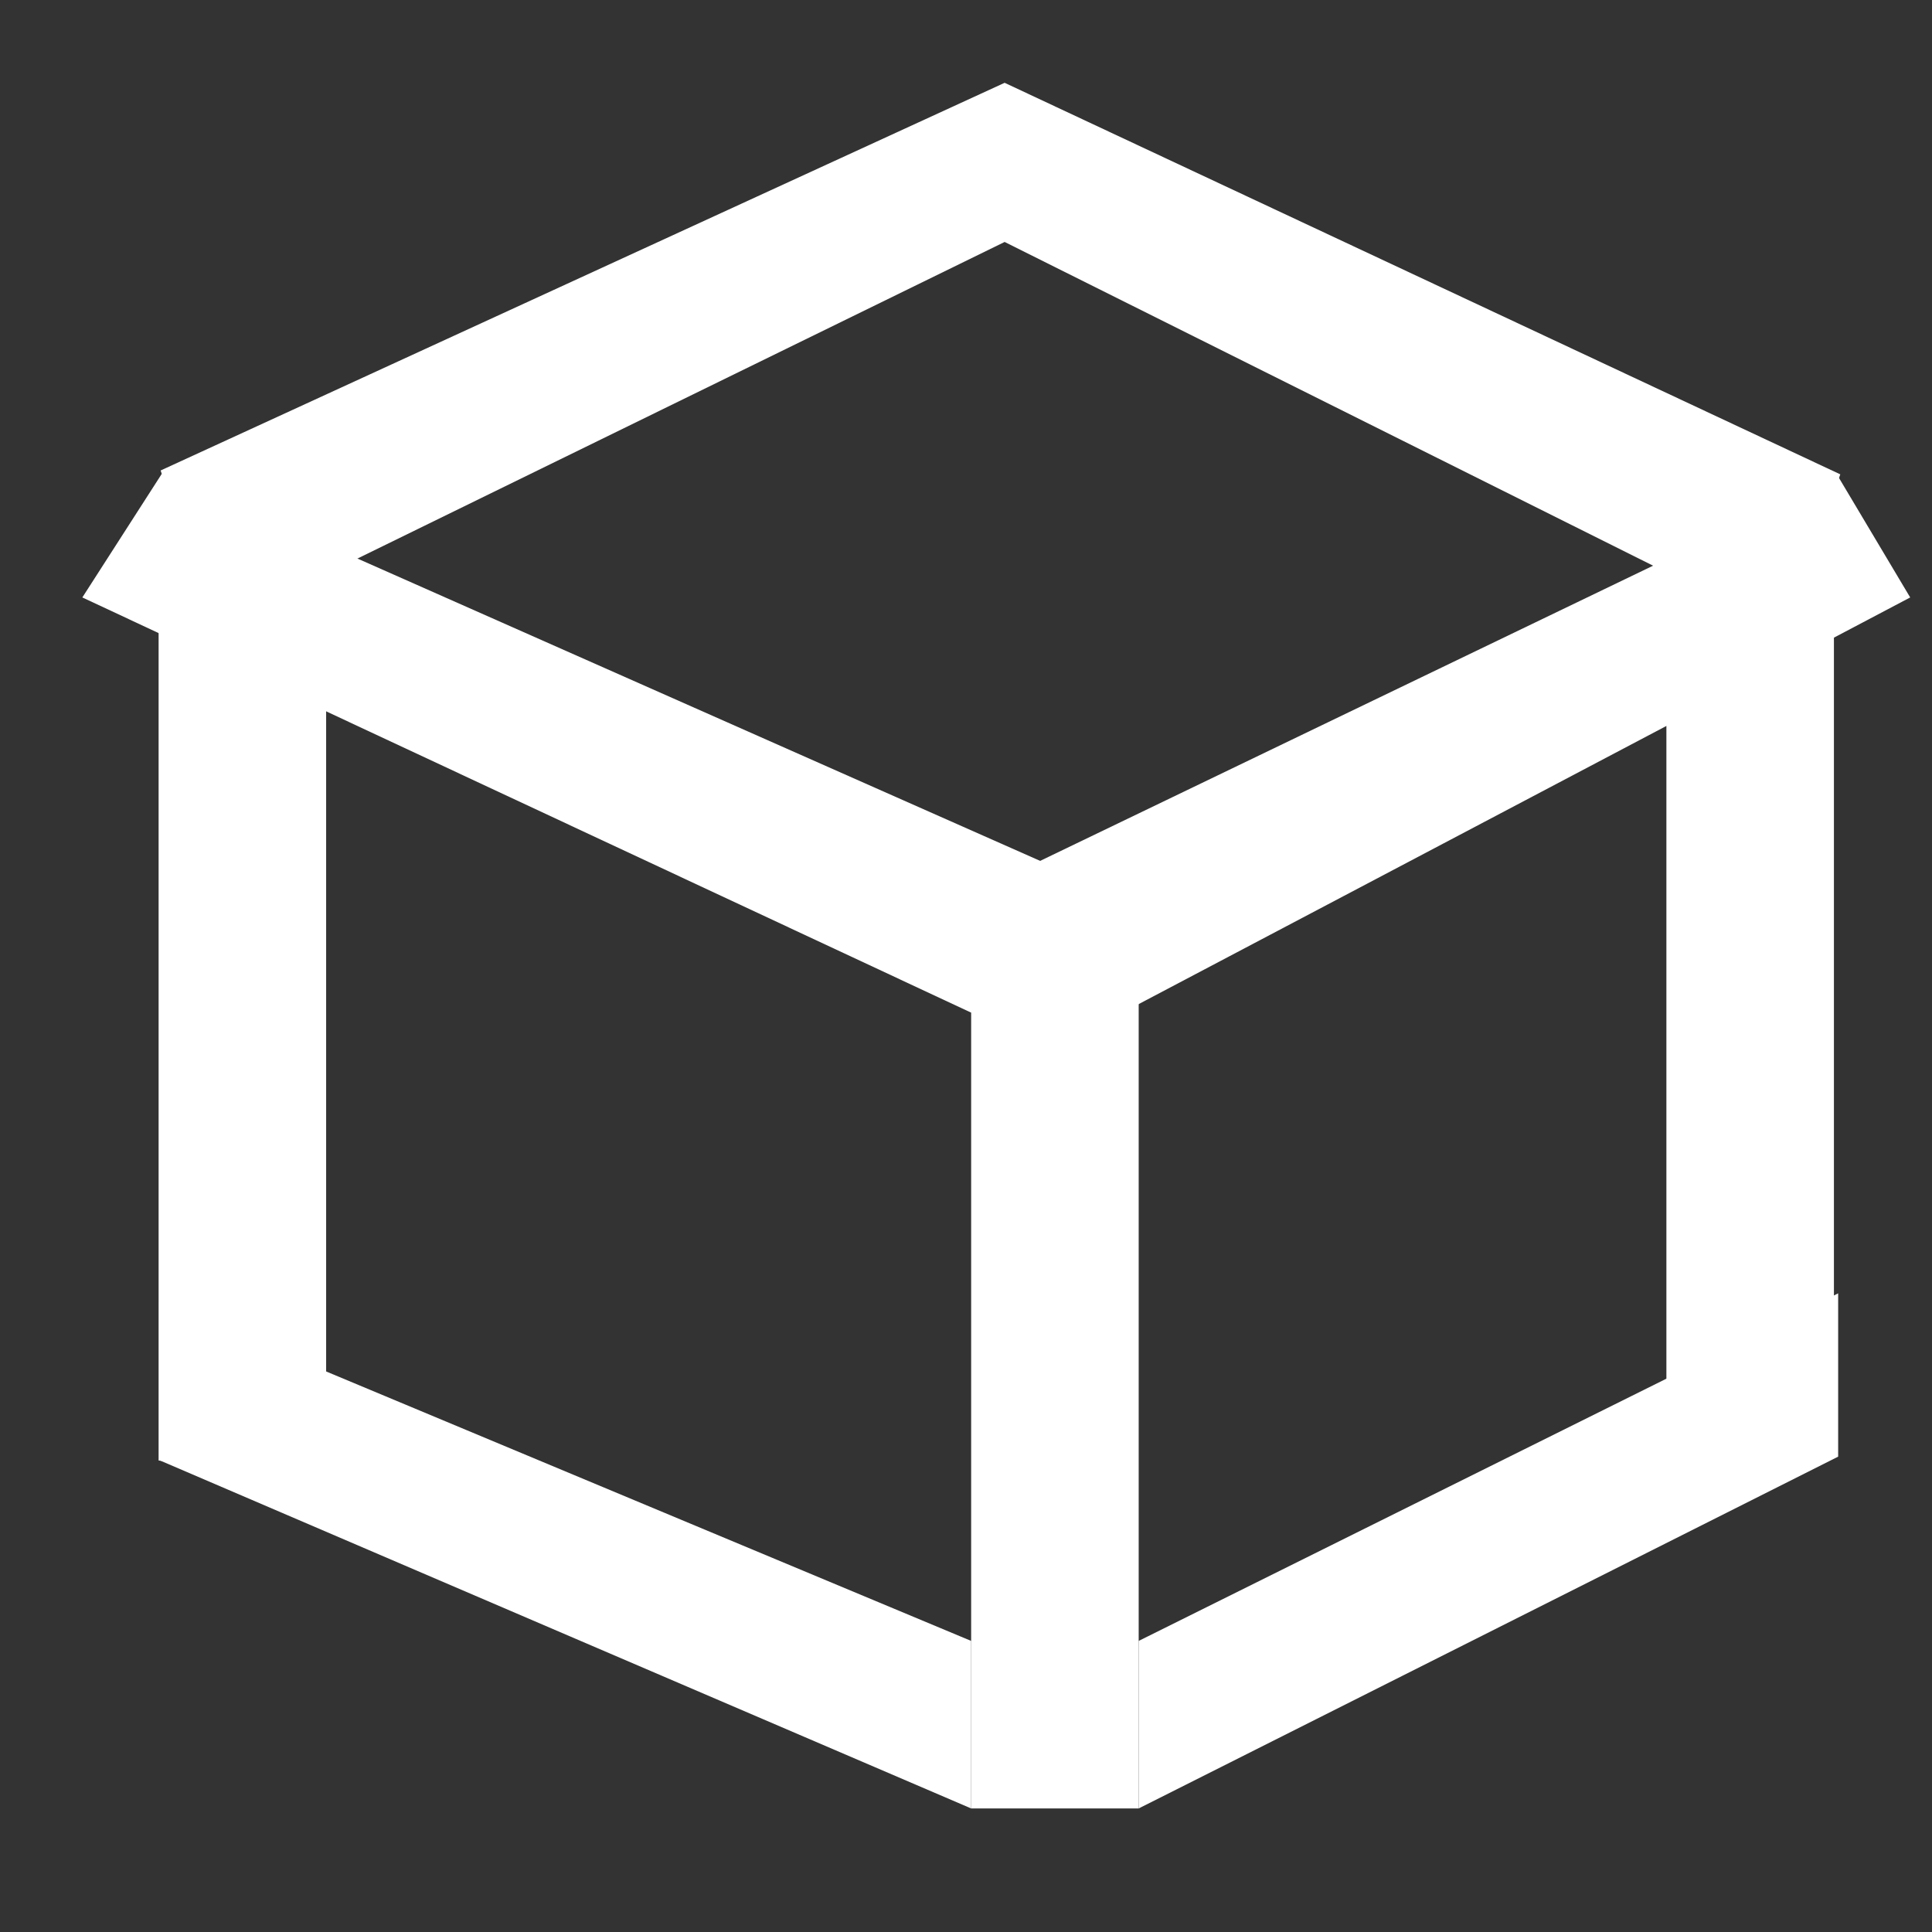 <svg width="21" height="21" viewBox="0 0 21 21" fill="none" xmlns="http://www.w3.org/2000/svg">
<rect x="0" y="0" width="21" height="21" fill="#333333" stroke="none"/>
<path d="M1.724 5.954H3.545V16.102L1.724 15.875V5.954Z" fill="white"/>
<path d="M10.556 9.368H12.377V19.657H10.556V9.368Z" fill="white"/>
<path d="M10.92 0.9L10.92 2.63L2.33 6.832L1.746 5.114L10.92 0.9Z" fill="white"/>
<path d="M19.98 5.18L20.763 6.494L12.286 10.962L11.284 9.368L19.98 5.18Z" fill="white"/>
<path d="M10.92 0.9L10.92 2.63L19.419 6.873L20.003 5.156L10.92 0.9Z" fill="white"/>
<path d="M1.769 5.134L0.895 6.494L10.556 11.007L11.33 9.368L1.769 5.134Z" fill="white"/>
<path d="M12.377 19.657L12.377 17.836L19.98 14.058L19.98 15.833L12.377 19.657Z" fill="white"/>
<path d="M10.556 19.657L10.556 17.836L1.73 14.149L1.73 15.871L10.556 19.657Z" fill="white"/>
<path d="M19.934 5.817H18.113V16.057L19.934 15.829V5.817Z" fill="white"/>
</svg>

